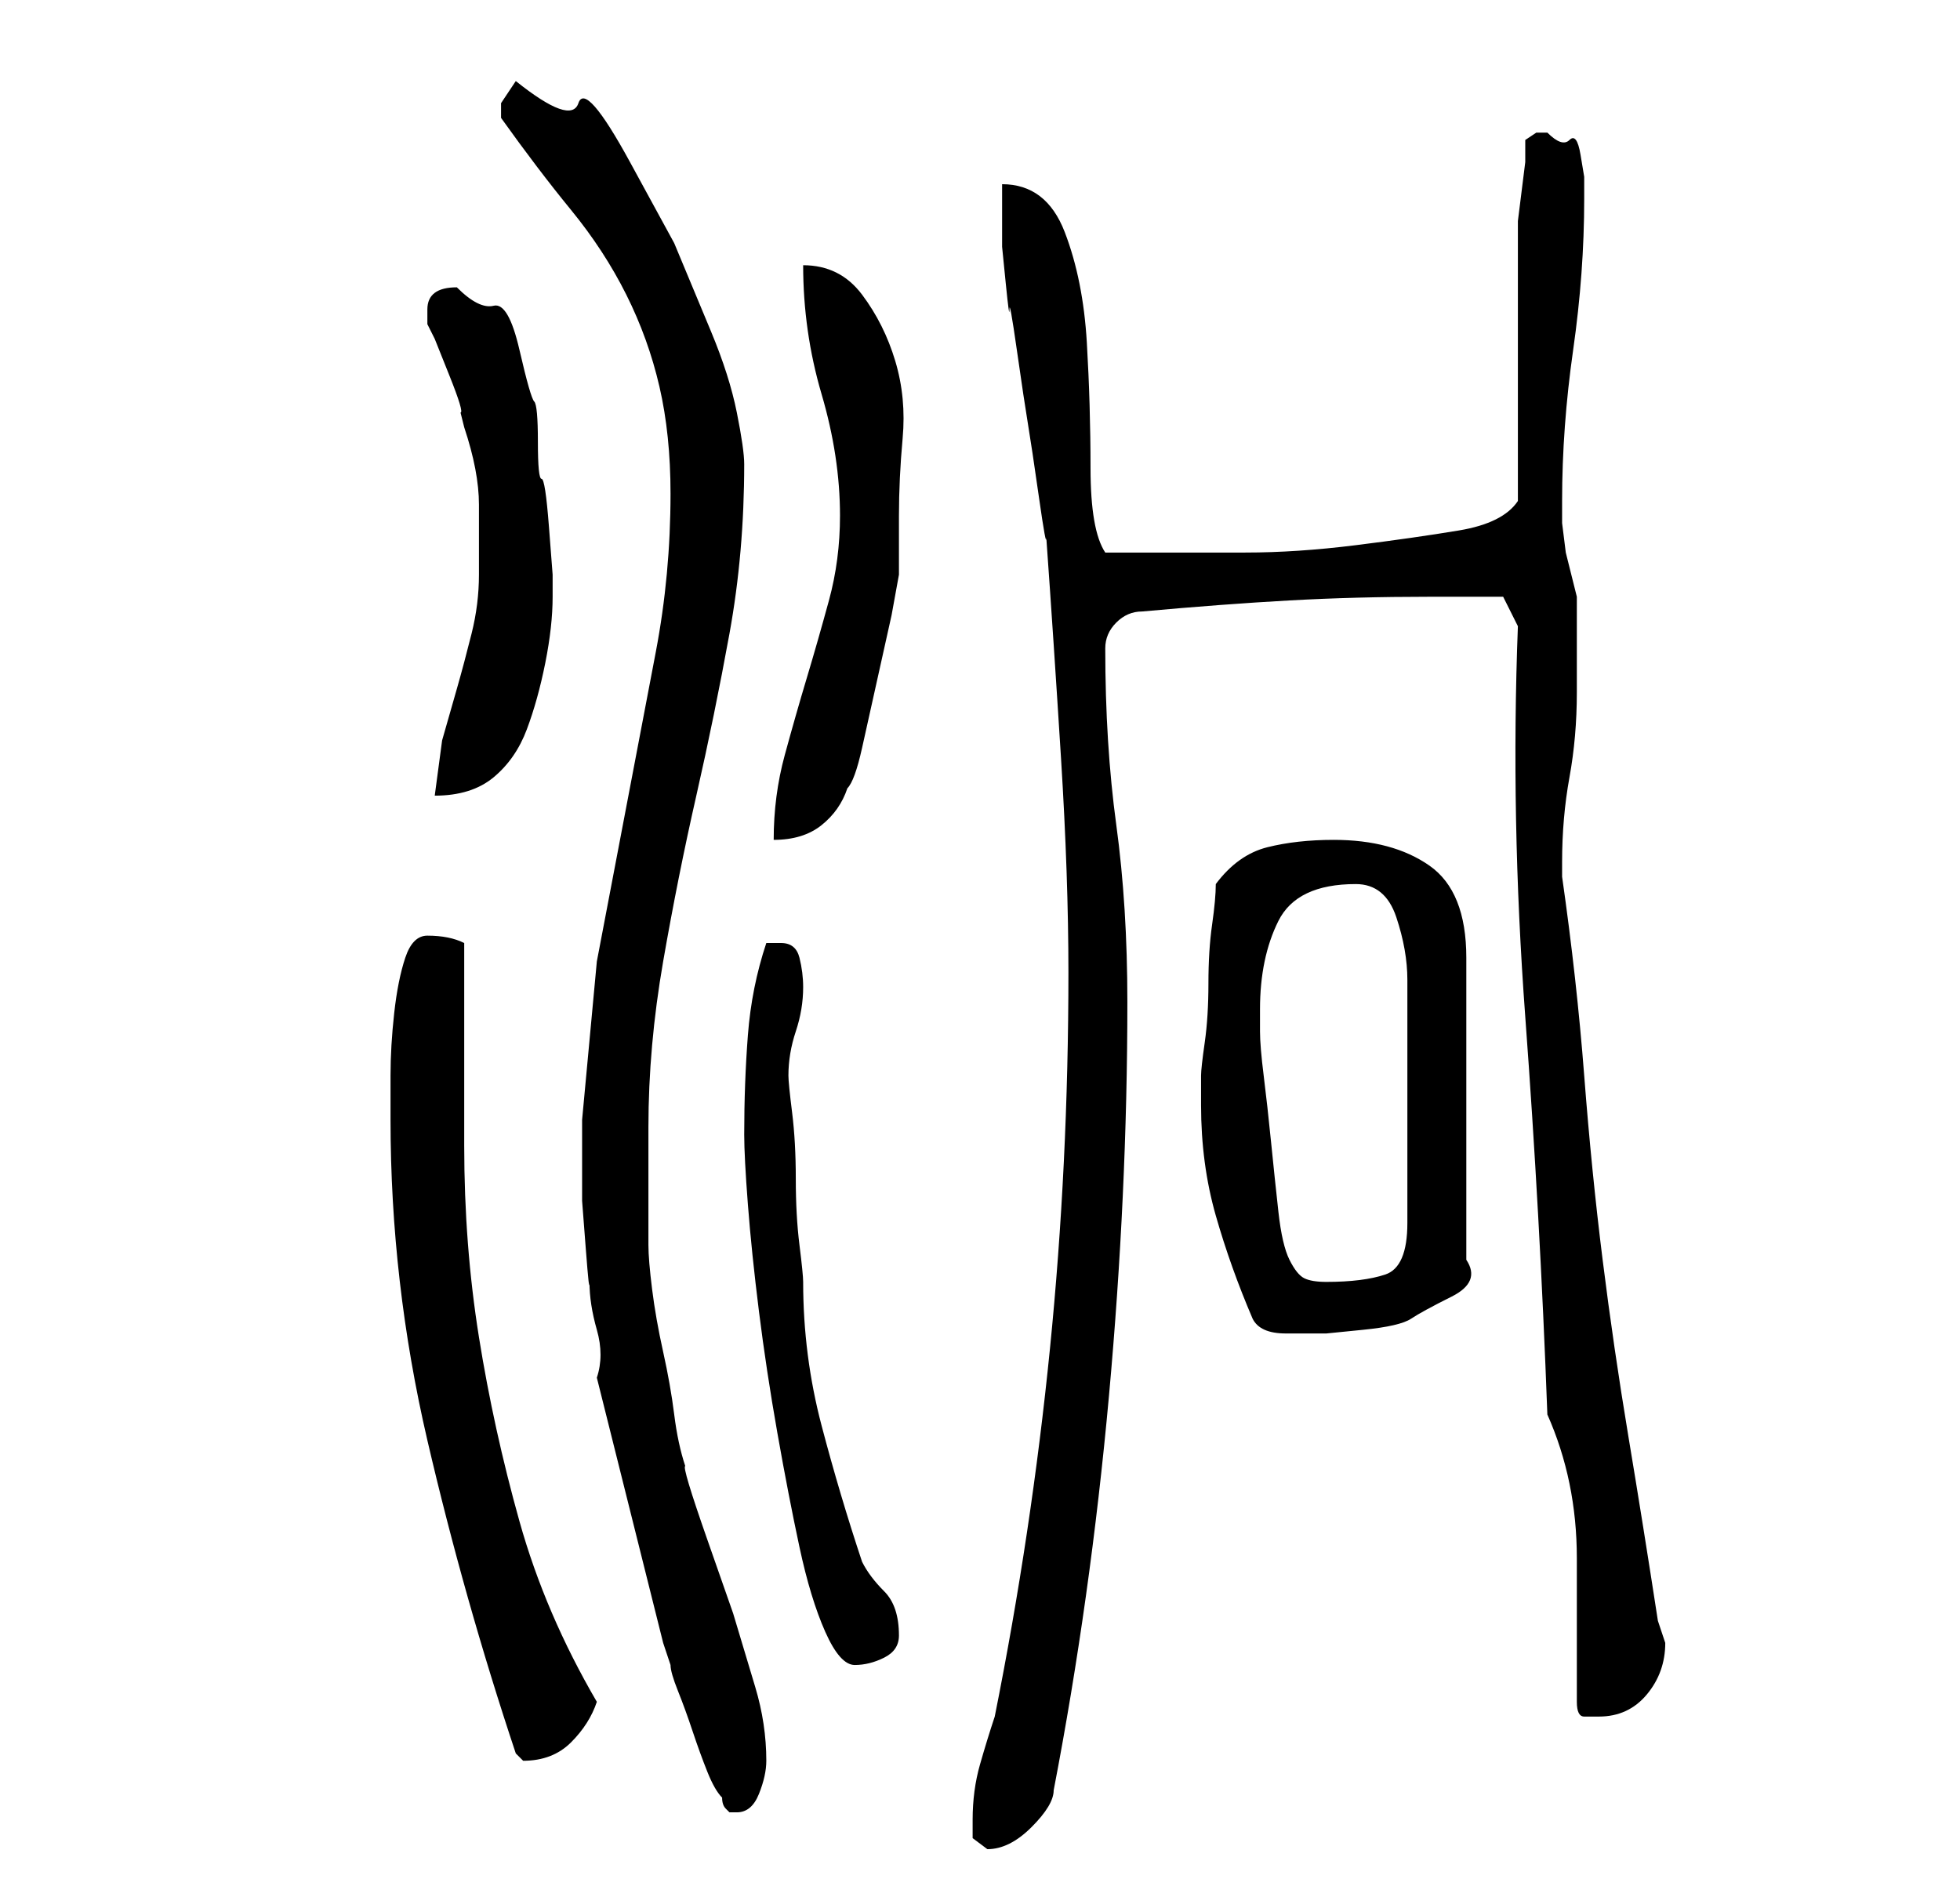 <?xml version="1.0" standalone="no"?>
<!DOCTYPE svg PUBLIC "-//W3C//DTD SVG 1.1//EN" "http://www.w3.org/Graphics/SVG/1.1/DTD/svg11.dtd" >
<svg xmlns="http://www.w3.org/2000/svg" xmlns:xlink="http://www.w3.org/1999/xlink" version="1.1" viewBox="-10 0 266 256">
   <path fill="currentColor"
d="M122 247v2.5t2 1.5q3 0 6 -3t3 -5q5 -26 7.5 -53.5t2.5 -53.5q0 -13 -1.5 -24t-1.5 -24q0 -2 1.5 -3.5t3.5 -1.5q11 -1 20 -1.5t19 -0.5h4h4h2l2 4q-1 26 1 53t3 54q4 9 4 19.5v19.5q0 2 1 2h2q4 0 6.5 -3t2.5 -7l-0.5 -1.5l-0.5 -1.5q-2 -13 -4 -25t-3.5 -24t-2.5 -25
t-3 -27v-2q0 -6 1 -11.5t1 -11.5v-4v-3.5v-3.5v-2l-0.5 -2l-1 -4t-0.5 -4v-3q0 -10 1.5 -20.5t1.5 -20.5v-3t-0.5 -3t-1.5 -2t-3 -1h-1.5t-1.5 1v3t-0.5 4t-0.5 4v2v36q-2 3 -8 4t-14 2t-15 1h-10h-9q-2 -3 -2 -11.5t-0.5 -17t-3 -15t-8.5 -6.5v3v5.5t0.5 5t0.5 3.5t1 5.5
t1.5 10t1.5 10t1 5.5q1 14 2 30t1 29q0 26 -2.5 51t-7.5 50q-1 3 -2 6.5t-1 7.5zM88 244q0 1 0.5 1.5l0.5 0.5h1q2 0 3 -2.5t1 -4.5q0 -5 -1.5 -10l-3 -10t-3.5 -10t-3 -10q-1 -3 -1.5 -7t-1.5 -8.5t-1.5 -8.5t-0.5 -6v-2v-4v-5v-5q0 -11 2 -22.5t4.5 -22.5t4.5 -22t2 -23
q0 -2 -1 -7t-3.5 -11l-5 -12t-6 -11t-7 -8t-8.5 -3v0l-1 1.5l-1 1.5v1v1q5 7 9.5 12.5t7.5 11.5t4.5 12.5t1.5 14.5q0 11 -2 21.5l-4 21l-4 21t-2 21.5v5v6t0.5 6.5t0.5 4.5q0 3 1 6.5t0 6.5l9 36l0.5 1.5l0.5 1.5q0 1 1 3.5t2 5.5t2 5.5t2 3.5zM43 152q0 22 5 43.5t12 42.5
l0.5 0.5l0.5 0.5q4 0 6.5 -2.5t3.5 -5.5q-7 -12 -10.5 -24.5t-5.5 -25t-2 -26v-27.5q-2 -1 -5 -1q-2 0 -3 3t-1.5 7.5t-0.5 8.5v6zM91 154q0 3 0.5 9.5t1.5 14.5t2.5 16.5t3 15.5t3.5 11.5t4 4.5t4 -1t2 -3q0 -4 -2 -6t-3 -4q-3 -9 -5.5 -18.5t-2.5 -19.5q0 -1 -0.5 -5
t-0.5 -9t-0.5 -9t-0.5 -5v0q0 -3 1 -6t1 -6q0 -2 -0.5 -4t-2.5 -2h-2q-2 6 -2.5 12.5t-0.5 13.5zM160 179q1 2 4.5 2h5.5t5 -0.5t6.5 -1.5t5.5 -3t2 -5v-41q0 -9 -5 -12.5t-13 -3.5q-5 0 -9 1t-7 5q0 2 -0.5 5.5t-0.5 8t-0.5 8t-0.5 4.5v4q0 8 2 15t5 14zM165 171
q-1 -2 -1.5 -6.5t-1 -9.5t-1 -9t-0.5 -6v-1v-2q0 -7 2.5 -12t10.5 -5q4 0 5.5 4.5t1.5 8.5v33q0 6 -3 7t-8 1q-2 0 -3 -0.5t-2 -2.5zM104 70q0 6 -1.5 11.5t-3 10.5t-3 10.5t-1.5 11.5q4 0 6.5 -2t3.5 -5q1 -1 2 -5.5l2 -9l2 -9t1 -5.5v-3v-5q0 -5 0.5 -10.5t-1 -10.5
t-4.5 -9t-8 -4q0 9 2.5 17.5t2.5 16.5zM55 78q0 4 -1 8t-2 7.5l-2 7t-1 7.5q5 0 8 -2.5t4.5 -6.5t2.5 -9t1 -9v-3t-0.5 -6.5t-1 -6.5t-0.5 -5t-0.5 -5.5t-2 -7t-3.5 -6t-5 -2.5q-4 0 -4 3v2l1 2t2 5t1.5 5l0.5 2q2 6 2 10.5v9.5z" />
</svg>
